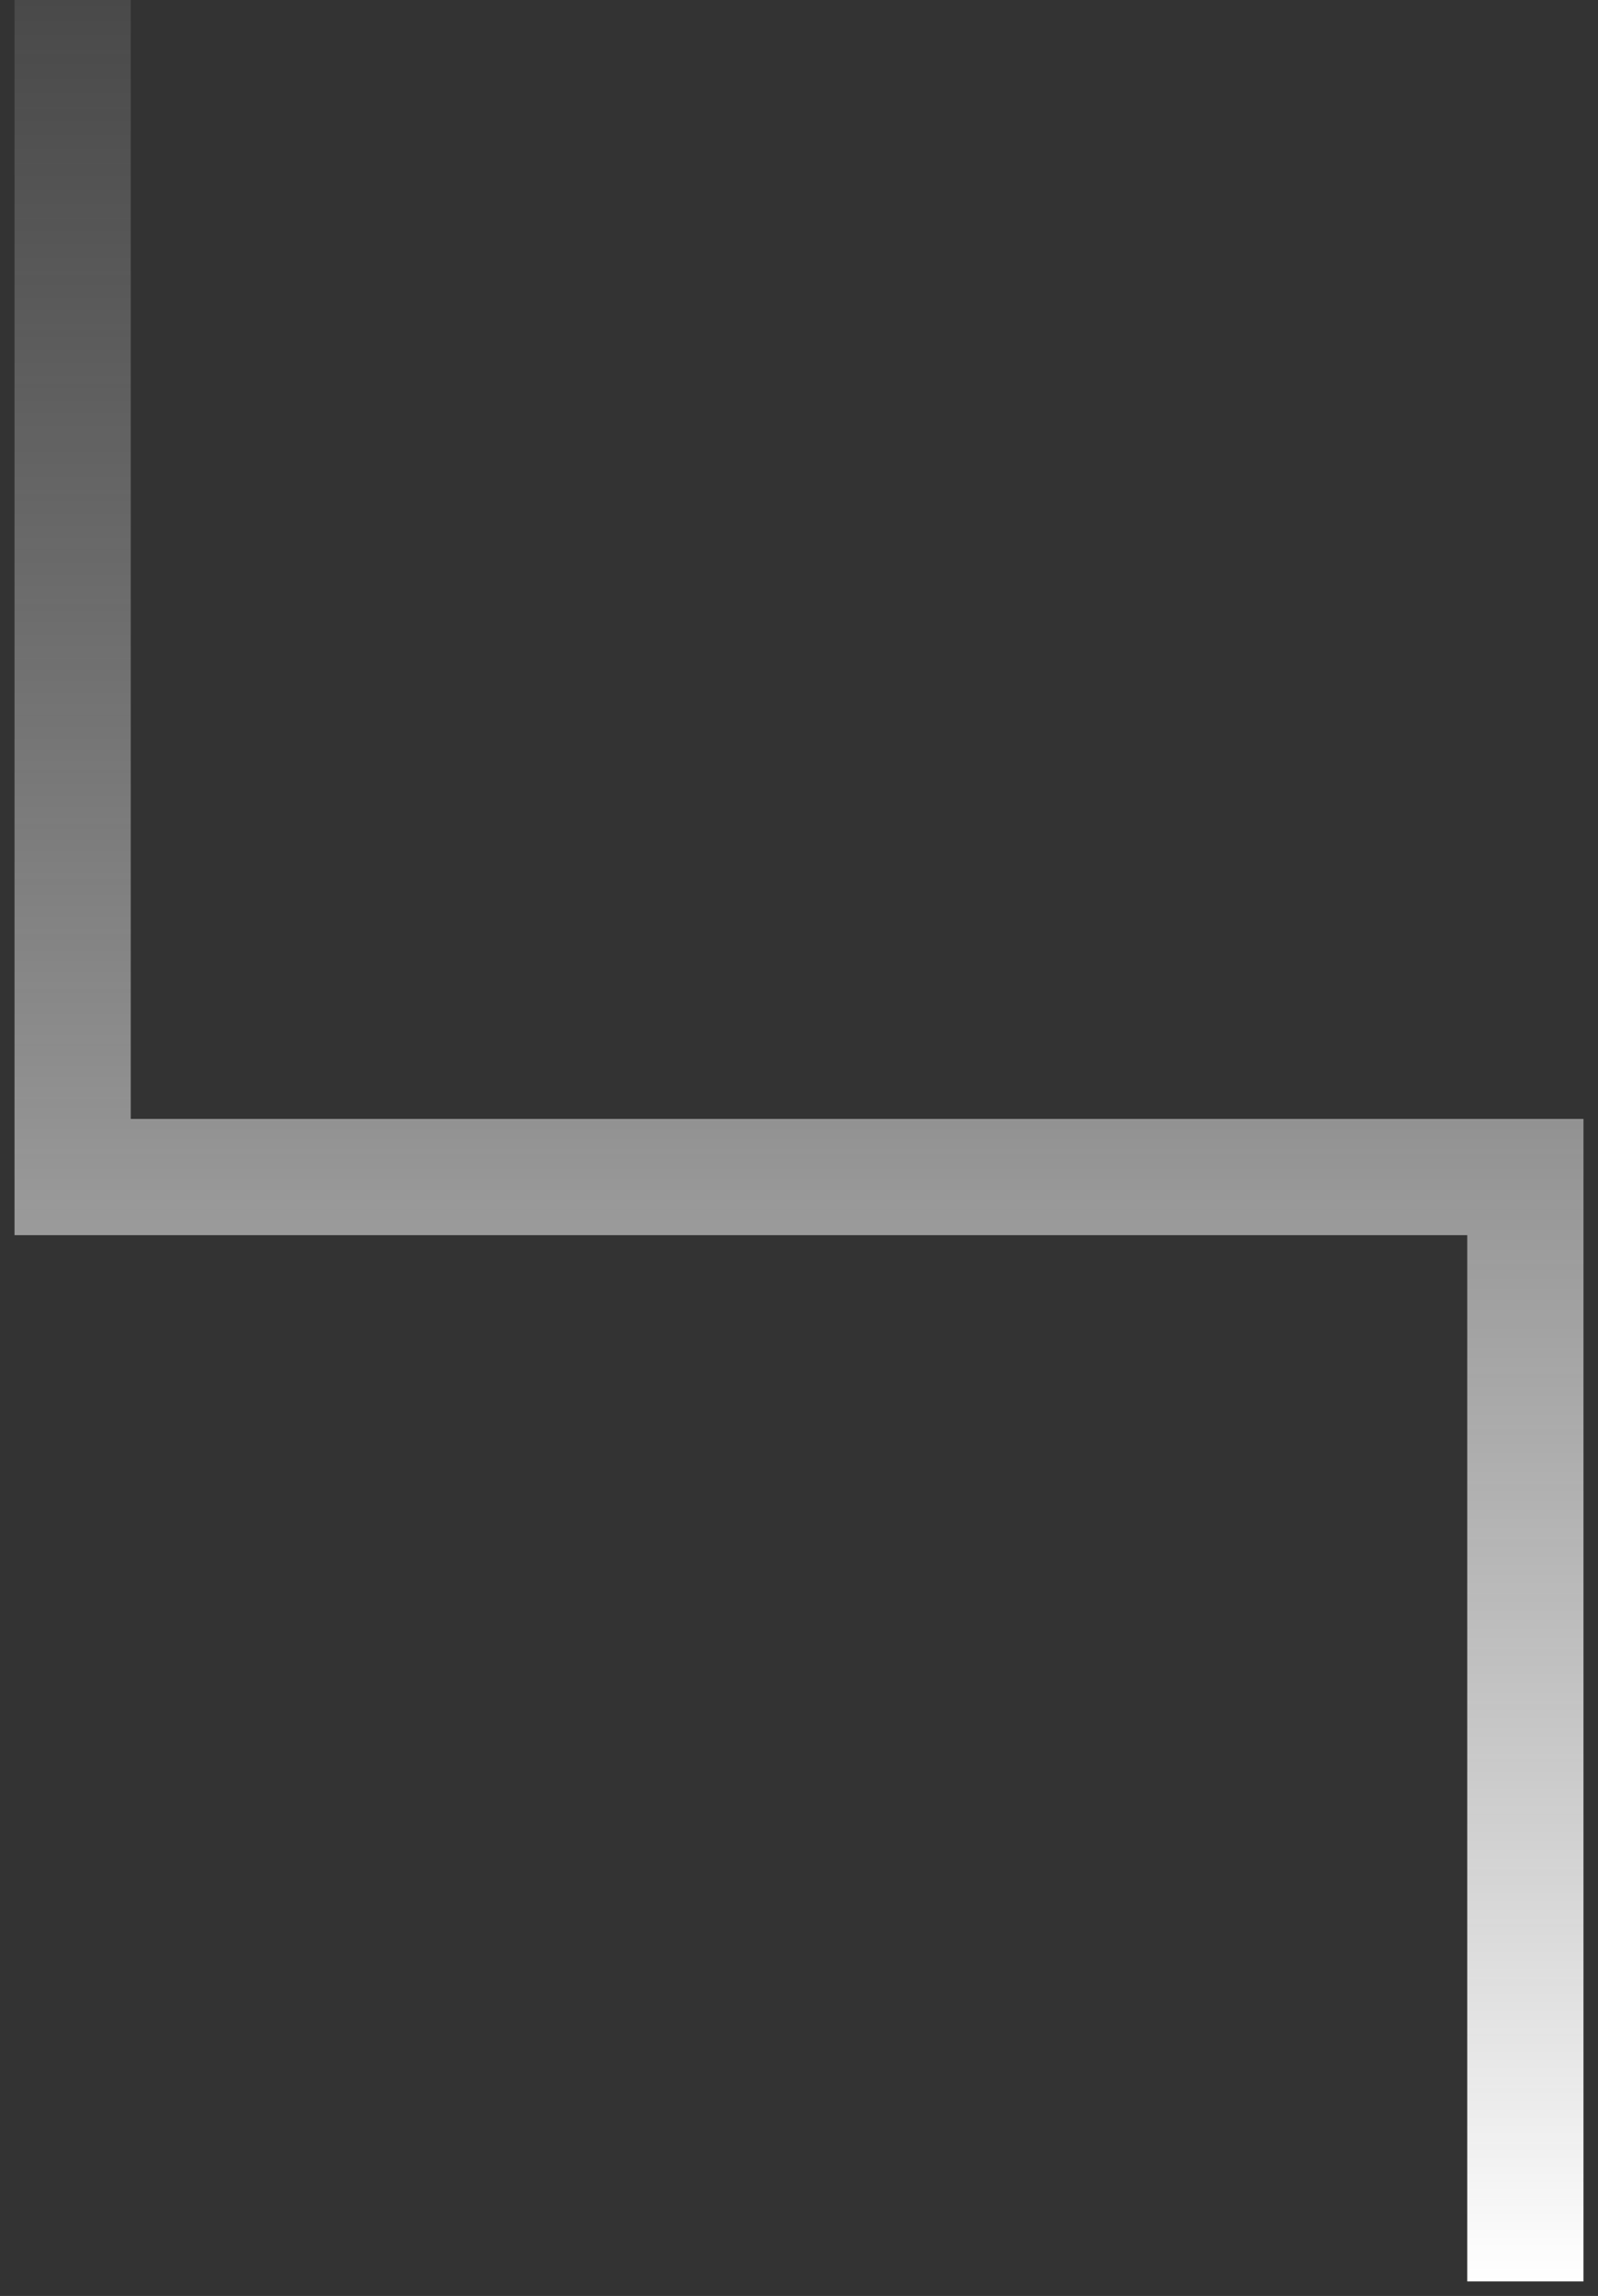 <svg width="55" height="79" viewBox="0 0 55 79" fill="none" xmlns="http://www.w3.org/2000/svg">
<rect x="0" y="0" width="55" height="79" fill="#333333" stroke="none"/>
<path d="M2.5 -18V40.5H52.5V78.5" stroke="url(#paint0_linear_9206_9544)" stroke-width="4"/>
<defs>
<linearGradient id="paint0_linear_9206_9544" x1="27.5" y1="-18" x2="27.5" y2="78.5" gradientUnits="userSpaceOnUse">
<stop stop-color="#999999" stop-opacity="0"/>
<stop offset="1" stop-color="white"/>
</linearGradient>
</defs>
</svg>
